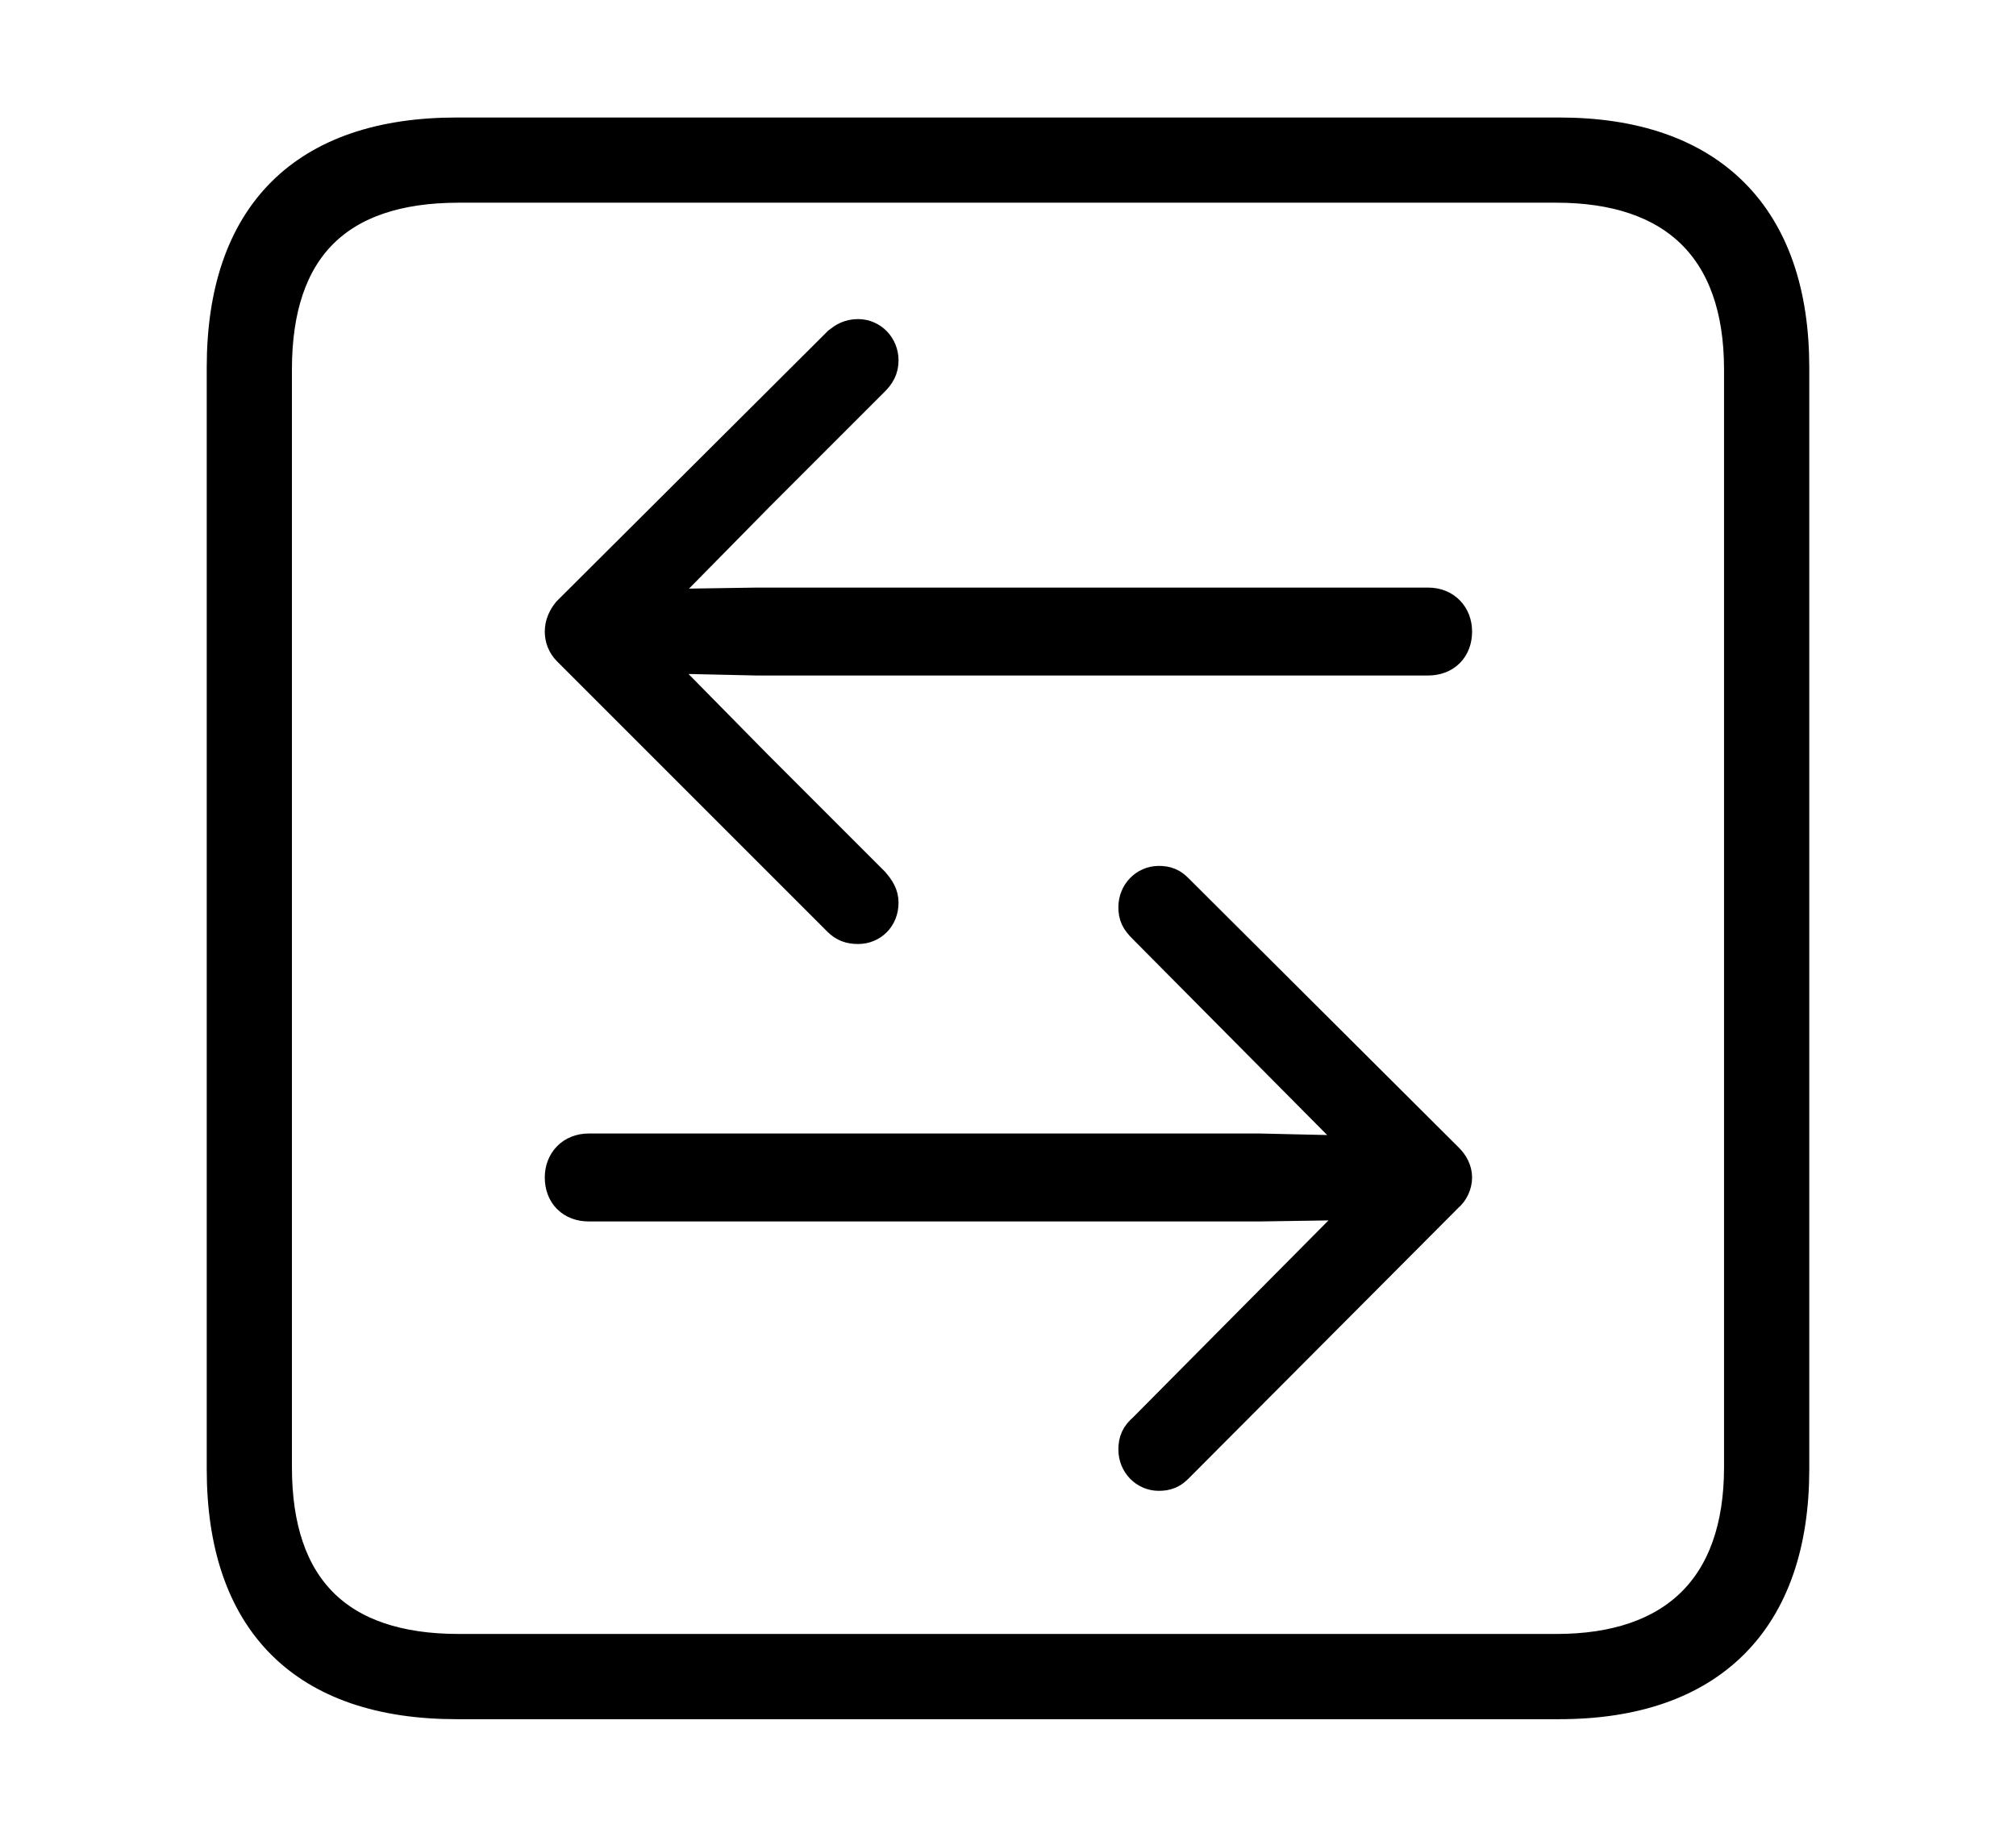 <svg width='48.555px' height='44.236px' direction='ltr' xmlns='http://www.w3.org/2000/svg' version='1.1'>
<g fill-rule='nonzero' transform='scale(1,-1) translate(0,-44.236)'>
<path fill='black' stroke='black' fill-opacity='1.0' stroke-width='1.0' d='
    M 11.0,3.33
    L 37.555,3.33
    C 41.143,3.33 43.076,5.285 43.076,8.852
    L 43.076,35.385
    C 43.076,38.951 41.143,40.906 37.555,40.906
    L 11.0,40.906
    C 7.391,40.906 5.479,38.994 5.479,35.385
    L 5.479,8.852
    C 5.479,5.242 7.391,3.33 11.0,3.33
    Z
    M 11.043,4.383
    C 8.078,4.383 6.531,5.93 6.531,8.895
    L 6.531,35.342
    C 6.531,38.328 8.078,39.854 11.043,39.854
    L 37.49,39.854
    C 40.369,39.854 42.023,38.328 42.023,35.342
    L 42.023,8.895
    C 42.023,5.93 40.369,4.383 37.49,4.383
    Z
    M 34.955,29.025
    C 34.955,29.348 34.74,29.584 34.396,29.584
    L 18.219,29.584
    L 15.383,29.541
    L 18.154,32.355
    L 20.947,35.148
    C 21.076,35.277 21.141,35.385 21.141,35.557
    C 21.141,35.836 20.926,36.051 20.668,36.051
    C 20.496,36.051 20.389,35.986 20.281,35.9
    L 13.771,29.412
    C 13.686,29.305 13.621,29.176 13.621,29.025
    C 13.621,28.896 13.664,28.768 13.771,28.66
    L 20.281,22.15
    C 20.389,22.043 20.496,22.0 20.668,22.0
    C 20.926,22.0 21.141,22.193 21.141,22.494
    C 21.141,22.645 21.076,22.752 20.947,22.902
    L 18.154,25.695
    L 15.361,28.531
    L 18.219,28.467
    L 34.396,28.467
    C 34.74,28.467 34.955,28.682 34.955,29.025
    Z
    M 34.955,15.877
    C 34.955,16.006 34.891,16.135 34.783,16.242
    L 28.273,22.73
    C 28.166,22.838 28.08,22.881 27.908,22.881
    C 27.65,22.881 27.436,22.666 27.436,22.387
    C 27.436,22.215 27.479,22.129 27.629,21.979
    L 30.4,19.186
    L 33.193,16.371
    L 30.336,16.436
    L 14.18,16.436
    C 13.836,16.436 13.621,16.199 13.621,15.877
    C 13.621,15.533 13.836,15.318 14.18,15.318
    L 30.336,15.318
    L 33.215,15.361
    L 30.4,12.525
    L 27.629,9.732
    C 27.479,9.604 27.436,9.496 27.436,9.324
    C 27.436,9.045 27.65,8.83 27.908,8.83
    C 28.08,8.83 28.166,8.873 28.273,8.98
    L 34.783,15.512
    C 34.891,15.598 34.955,15.748 34.955,15.877
    Z
' />
</g>
</svg>